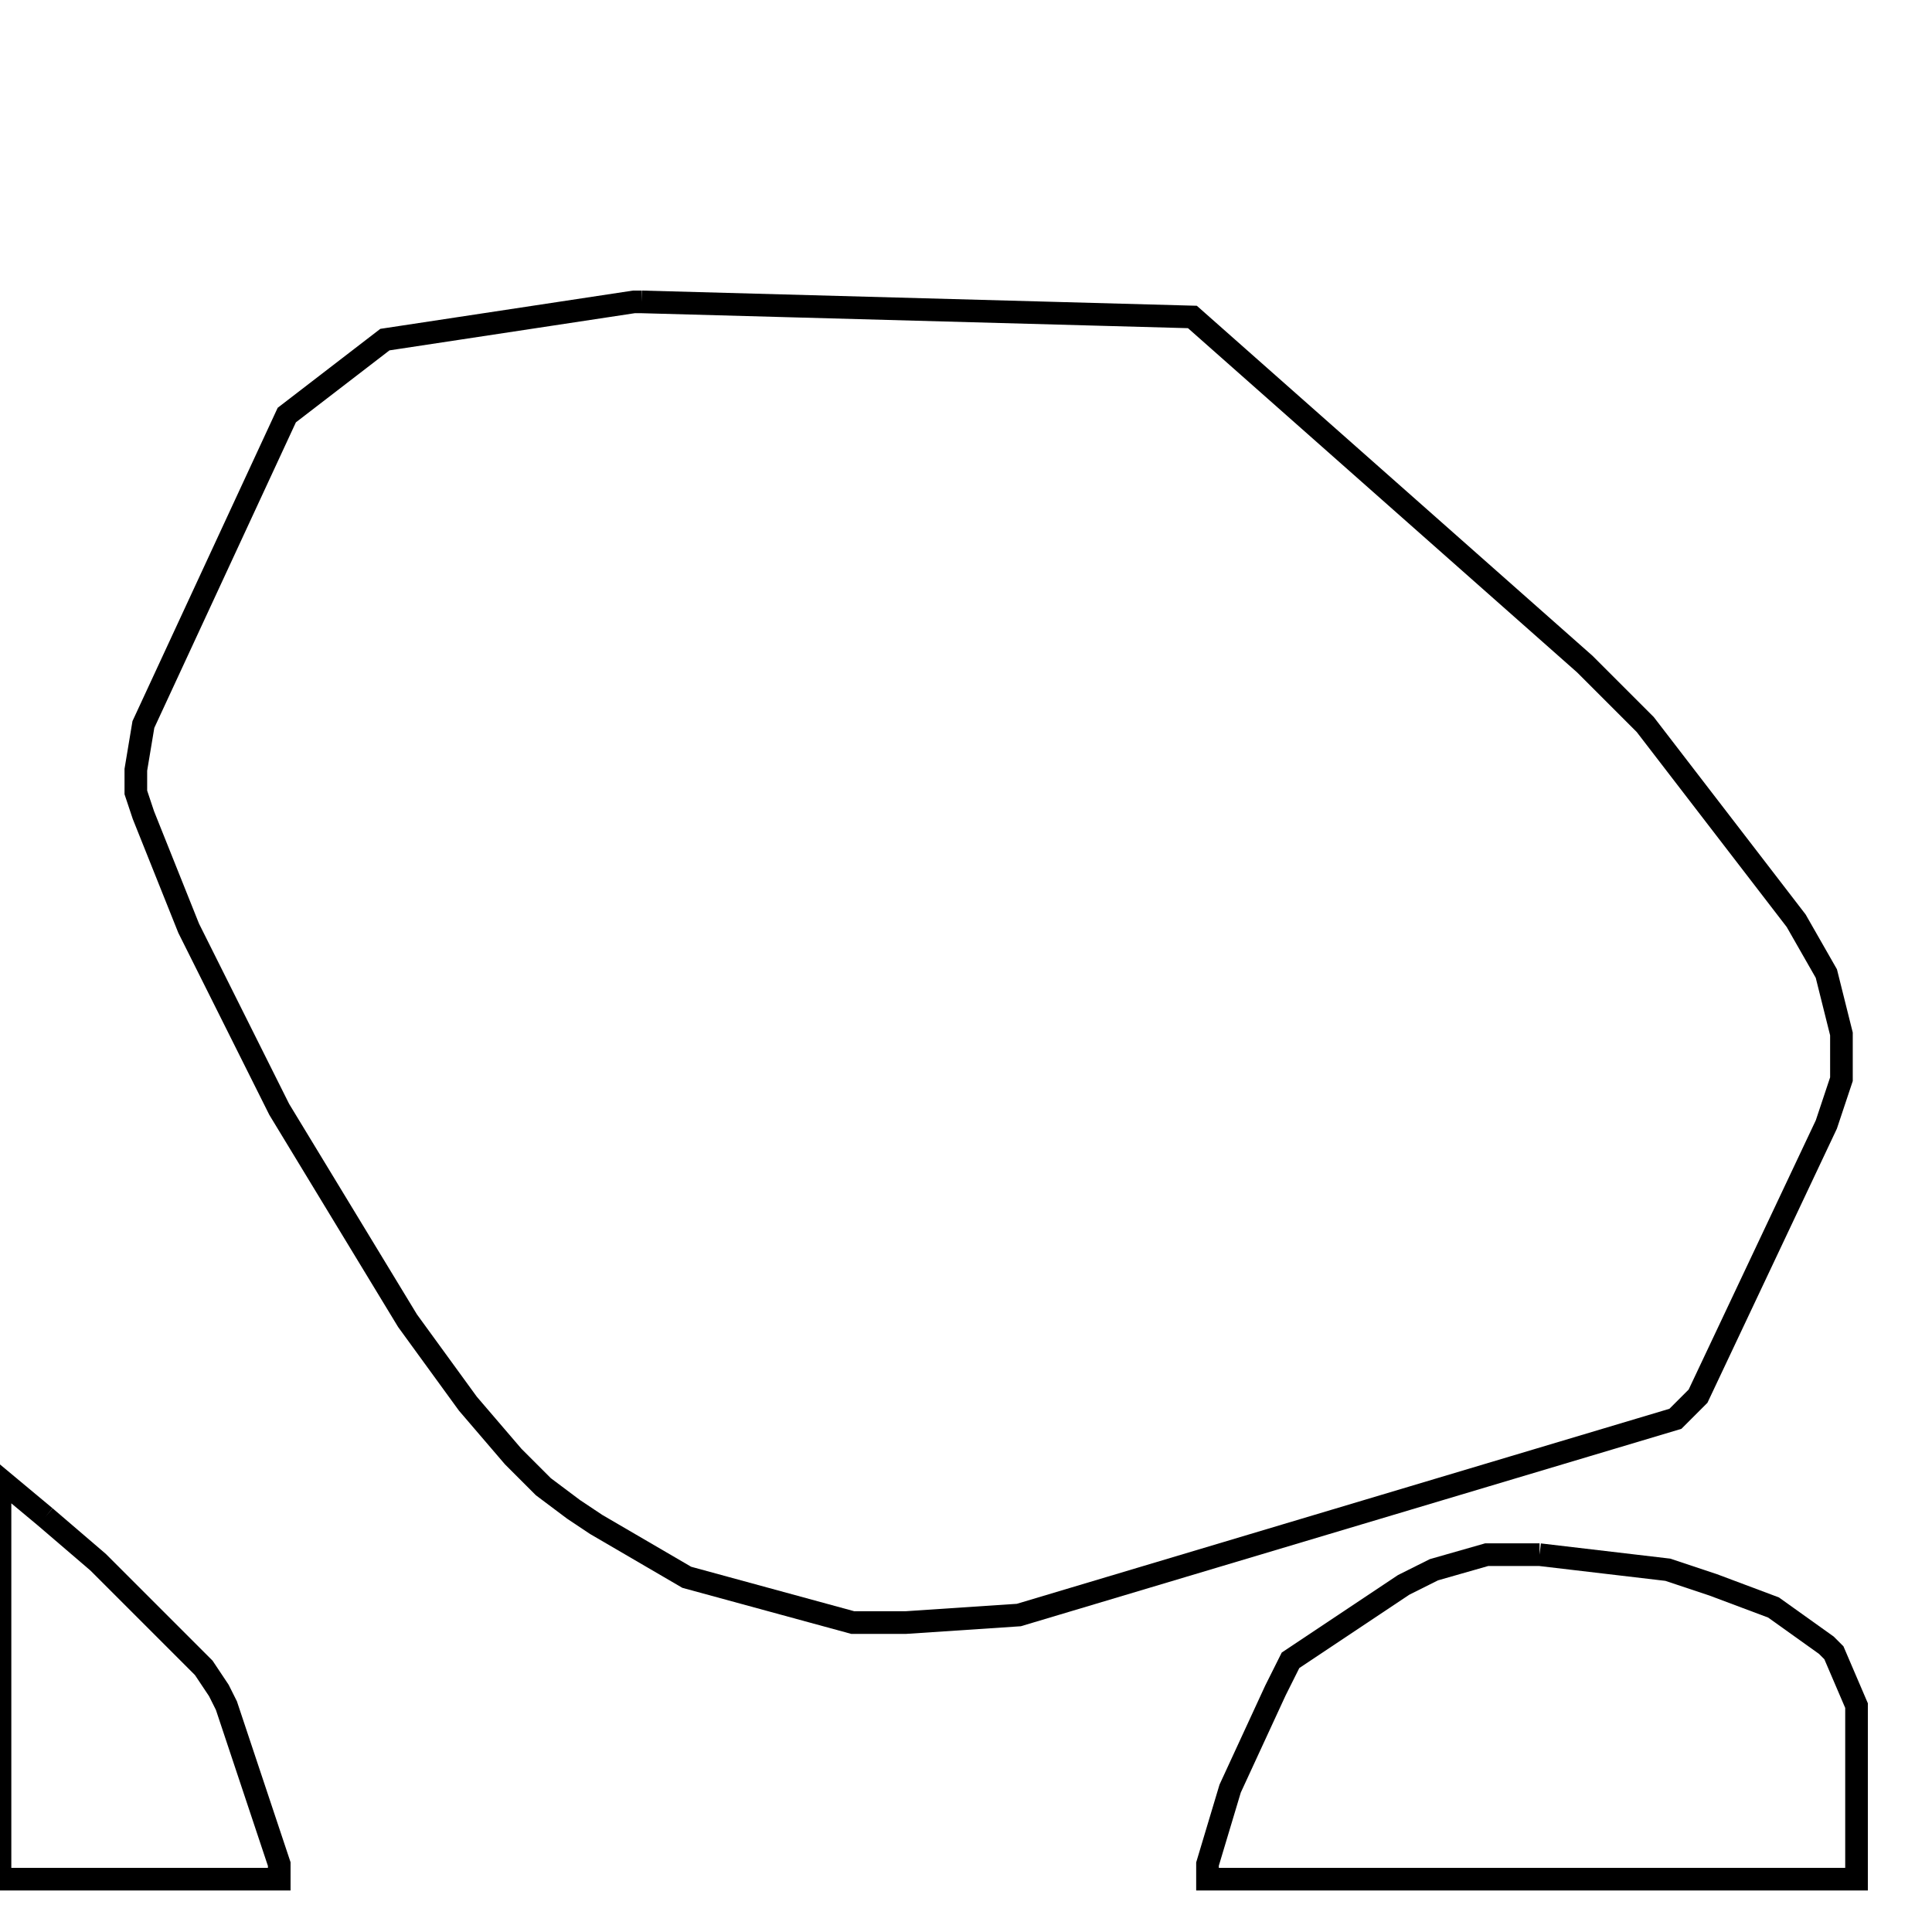 <svg width="256" height="256" xmlns="http://www.w3.org/2000/svg" fill-opacity="0" stroke="black" stroke-width="3" ><path d="M85 40 158 42 210 88 218 96 238 122 242 129 244 137 244 143 242 149 225 185 222 188 135 214 120 215 113 215 91 209 79 202 76 200 72 197 68 193 62 186 54 175 37 147 25 123 19 108 18 105 18 102 19 96 38 55 51 45 84 40 85 40 "/><path d="M204 206 221 208 227 210 235 213 242 218 243 219 246 226 246 249 160 249 160 247 163 237 169 224 171 220 186 210 190 208 197 206 204 206 "/><path d="M6 201 13 207 27 221 29 224 30 226 37 247 37 249 0 249 0 196 6 201 "/></svg>